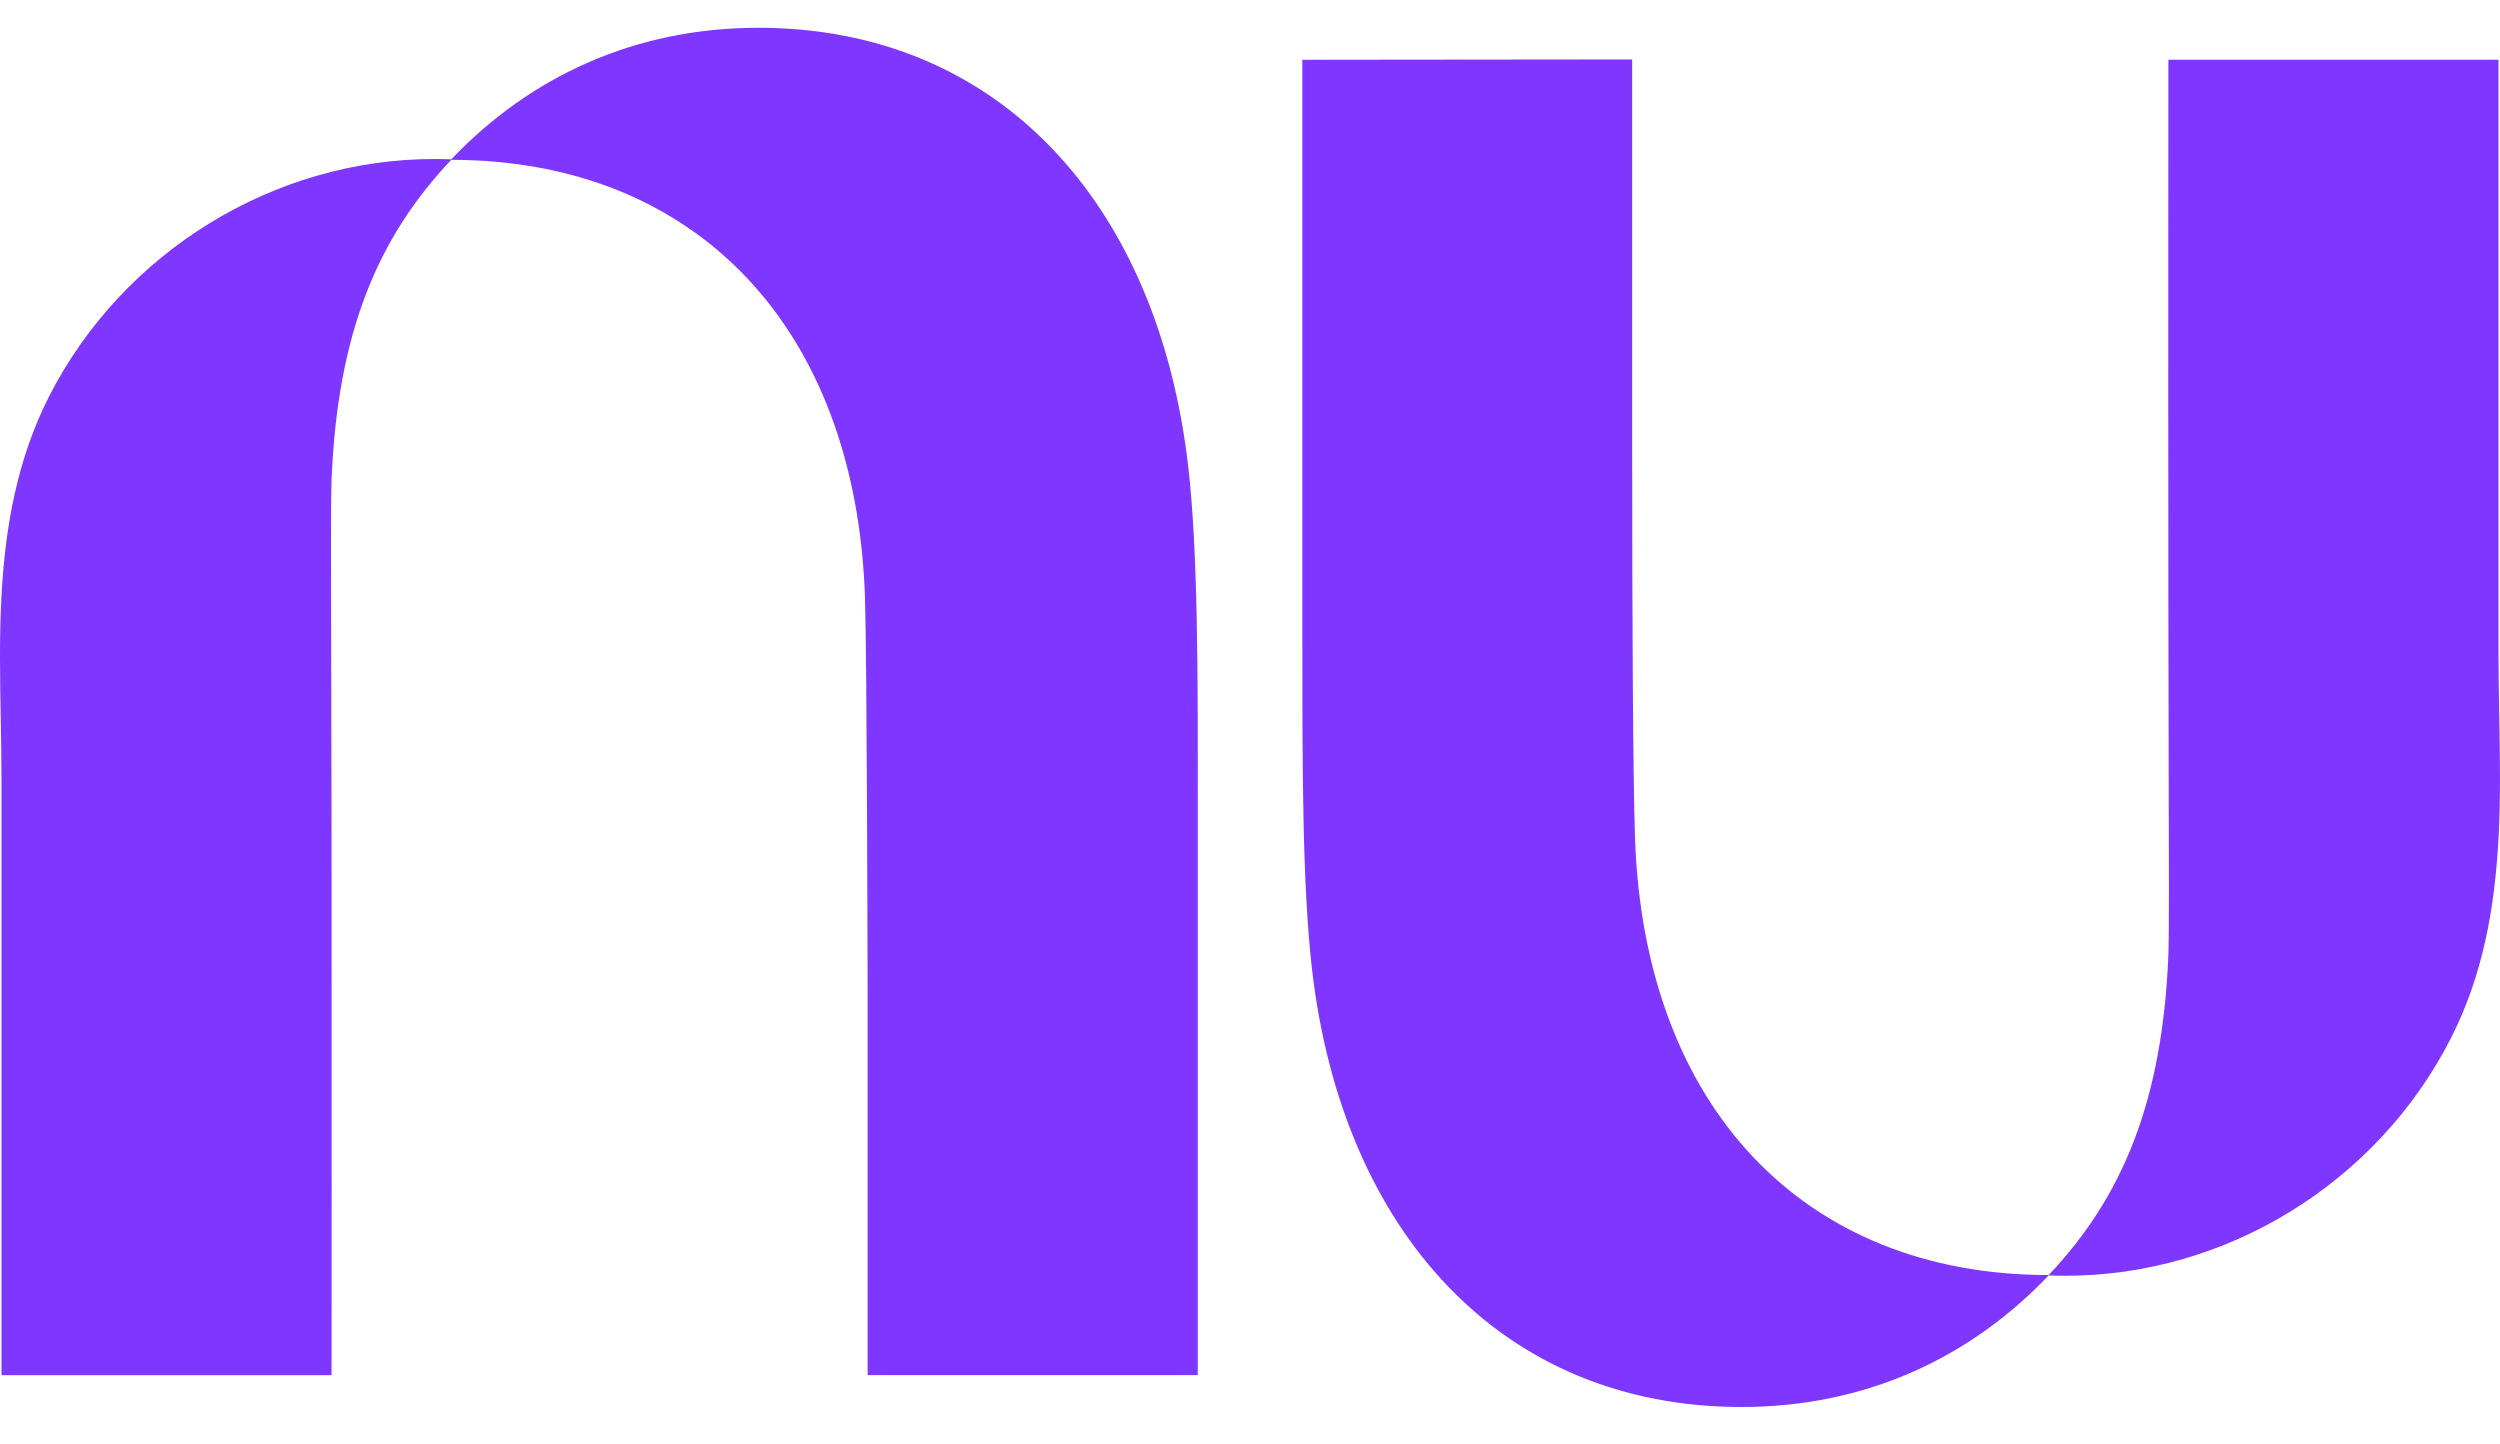 <svg width="45" height="26" viewBox="0 0 45 26" fill="none" xmlns="http://www.w3.org/2000/svg">
<path d="M8.123 2.868C9.546 1.373 11.434 0.5 13.651 0.5C17.971 0.5 20.836 3.654 21.386 8.379C21.564 9.914 21.562 12.077 21.56 14.583V24.752H15.617V17.809C15.617 17.809 15.606 11.867 15.57 10.756C15.409 5.919 12.546 2.88 8.123 2.877C6.788 4.286 6.073 6.01 5.968 8.646C5.954 9.013 5.957 10.316 5.962 12.034C5.962 12.923 5.967 13.924 5.968 14.964C5.972 19.491 5.968 24.753 5.968 24.753H0.027V14.068C0.027 13.701 0.02 13.332 0.014 12.962C5.934e-05 12.216 -0.014 11.464 0.027 10.72C0.094 9.48 0.31 8.26 0.887 7.128C2.213 4.534 4.927 2.862 7.82 2.862C7.922 2.862 8.023 2.864 8.123 2.868H8.123Z" fill="#7F37FF"/>
<path d="M44.973 15.107C45.013 14.364 45 13.612 44.986 12.866C44.98 12.495 44.973 12.127 44.973 11.76V1.075H39.031C39.031 1.075 39.026 6.338 39.031 10.864C39.031 11.902 39.034 12.904 39.036 13.794C39.041 15.511 39.045 16.813 39.031 17.182C38.925 19.817 38.21 21.541 36.876 22.951C32.455 22.95 29.591 19.909 29.43 15.074C29.394 13.963 29.379 11.206 29.379 8.015V1.07L23.442 1.076V10.462C23.442 10.725 23.442 10.986 23.442 11.243C23.442 13.749 23.439 15.912 23.616 17.447C24.163 22.172 27.028 25.326 31.348 25.326C33.565 25.326 35.451 24.453 36.876 22.958C36.976 22.962 37.077 22.964 37.178 22.964C40.072 22.964 42.787 21.293 44.111 18.698C44.691 17.566 44.905 16.346 44.972 15.106L44.973 15.107Z" fill="#7F37FF"/>
</svg>
